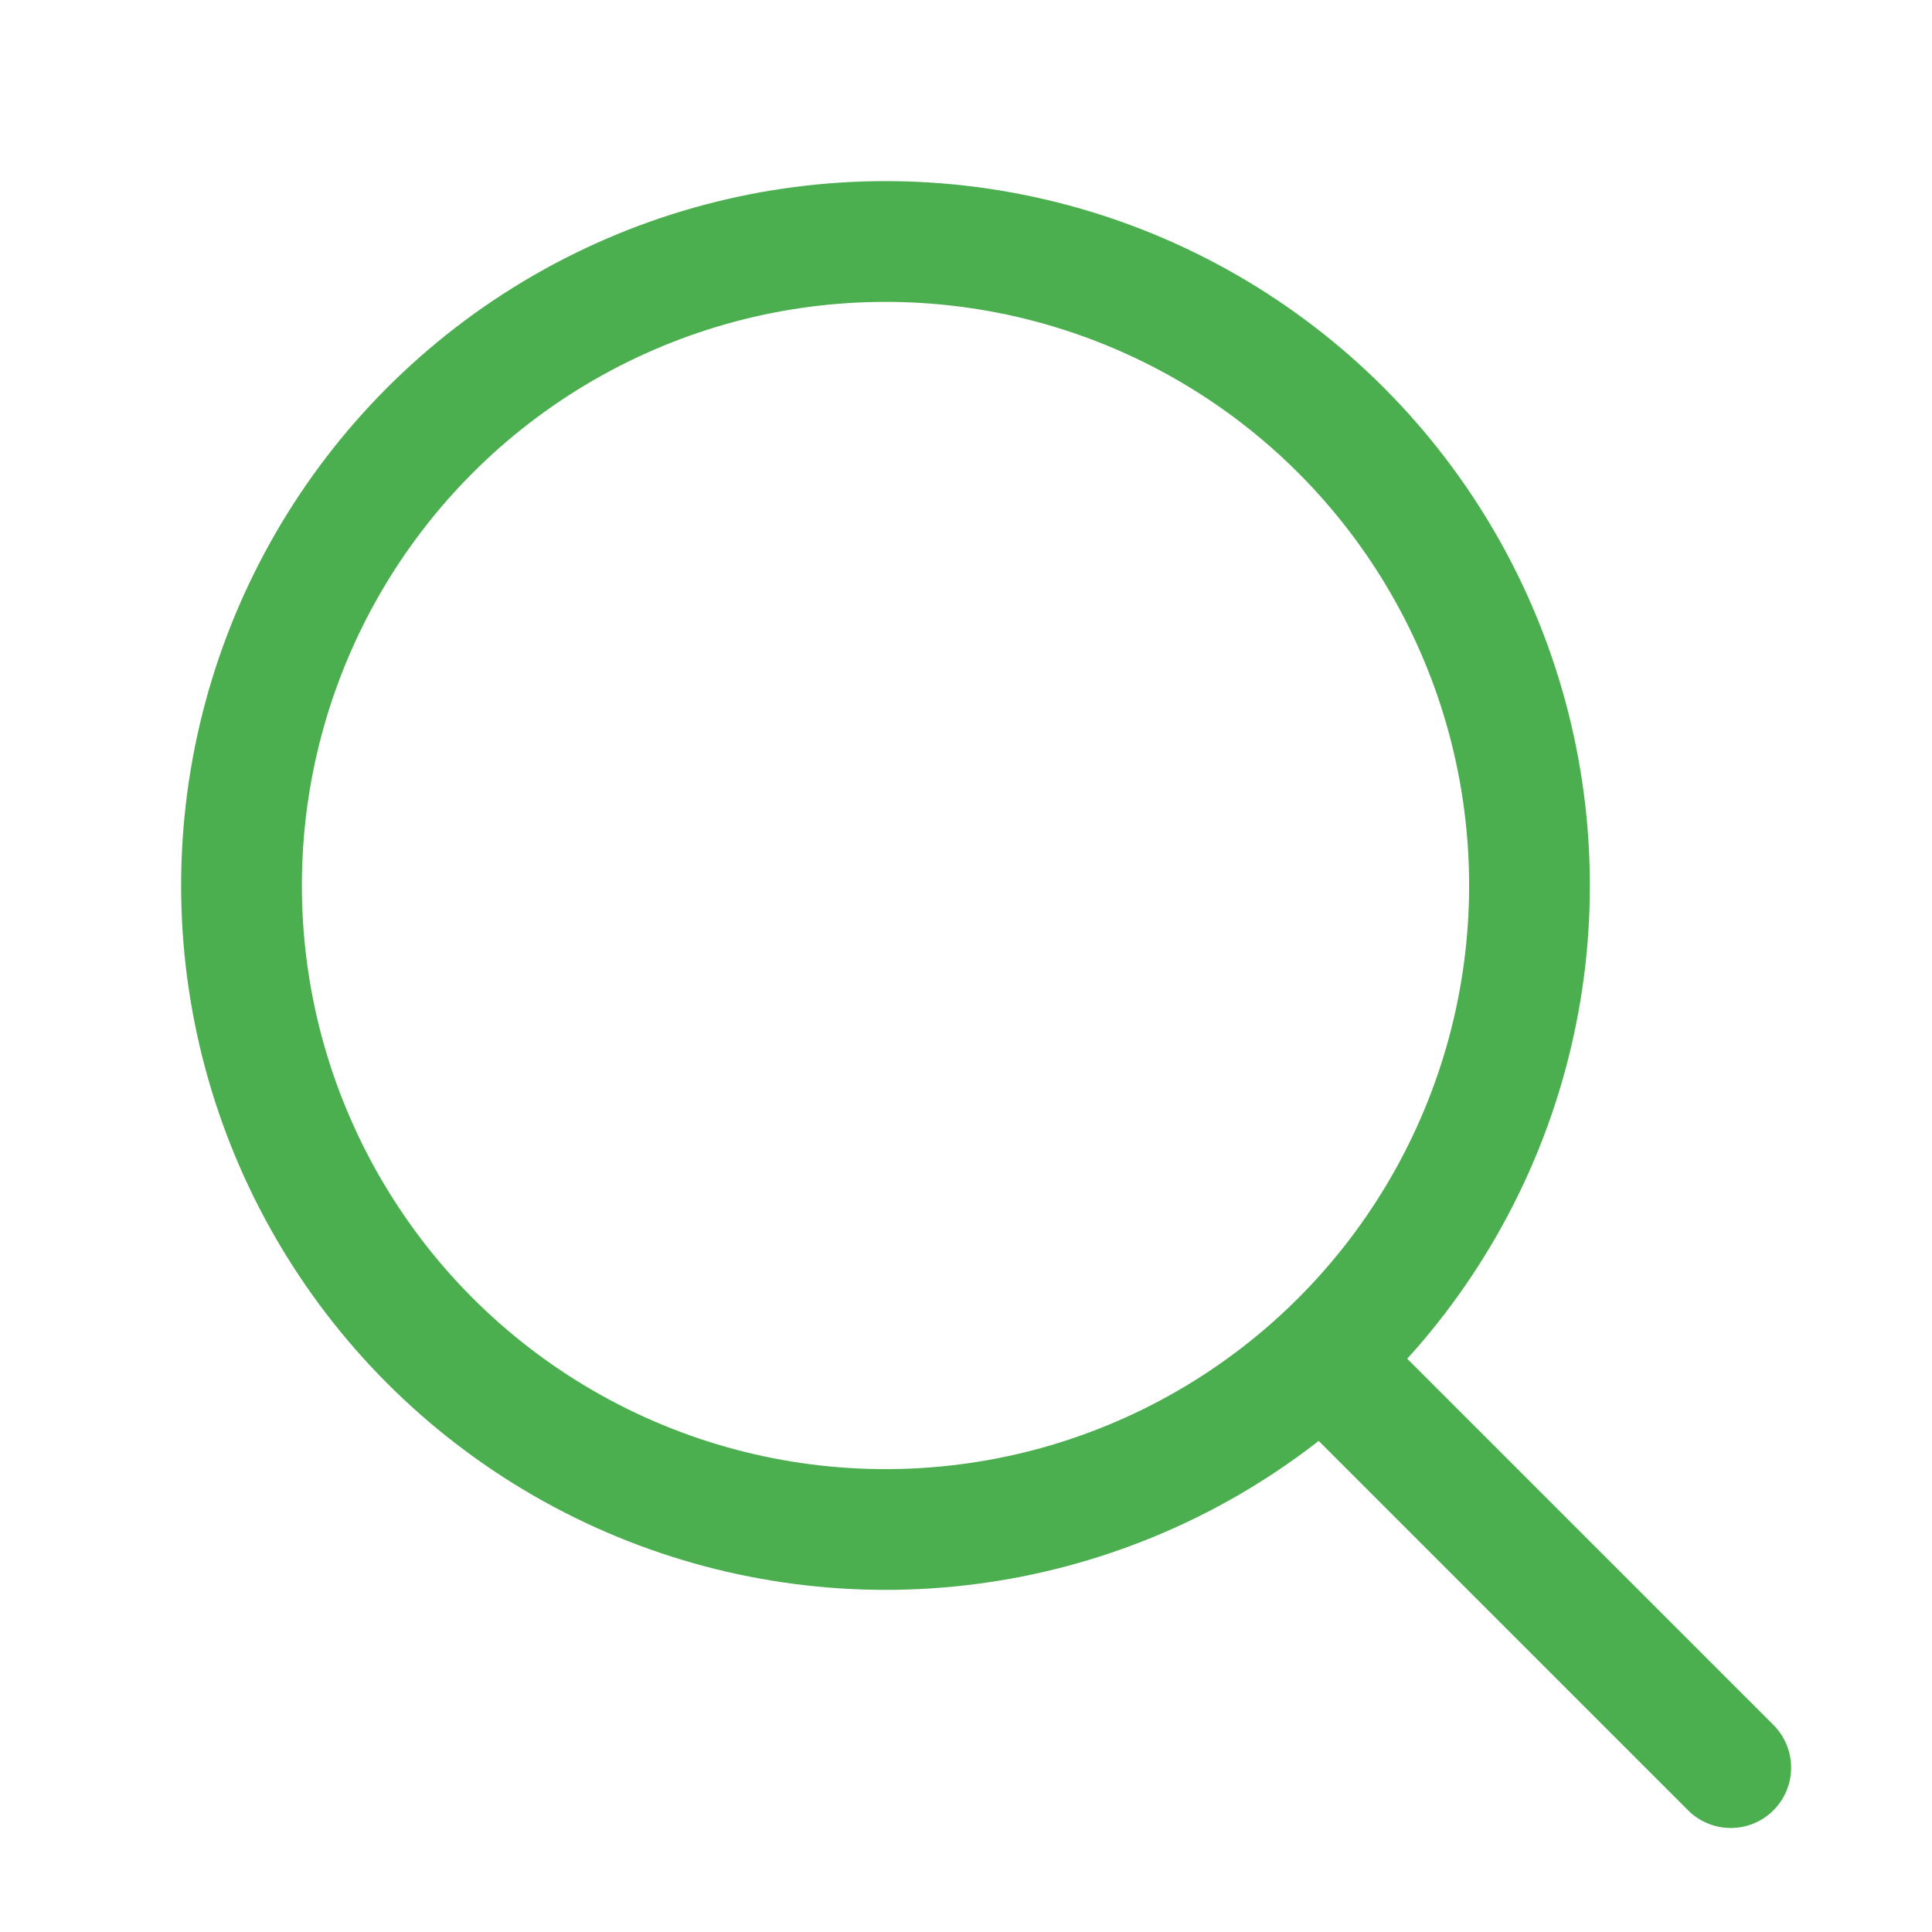<svg width="24" height="24" viewBox="0 0 24 24" fill="none" xmlns="http://www.w3.org/2000/svg">
<circle cx="11" cy="11" r="8" stroke="#4CAF4F" stroke-width="1.5" stroke-linecap="round" stroke-linejoin="round"/>
<path d="M16.5 16.958L21.5 21.958" stroke="#4CAF4F" stroke-width="1.5" stroke-linecap="round" stroke-linejoin="round"/>
</svg>
